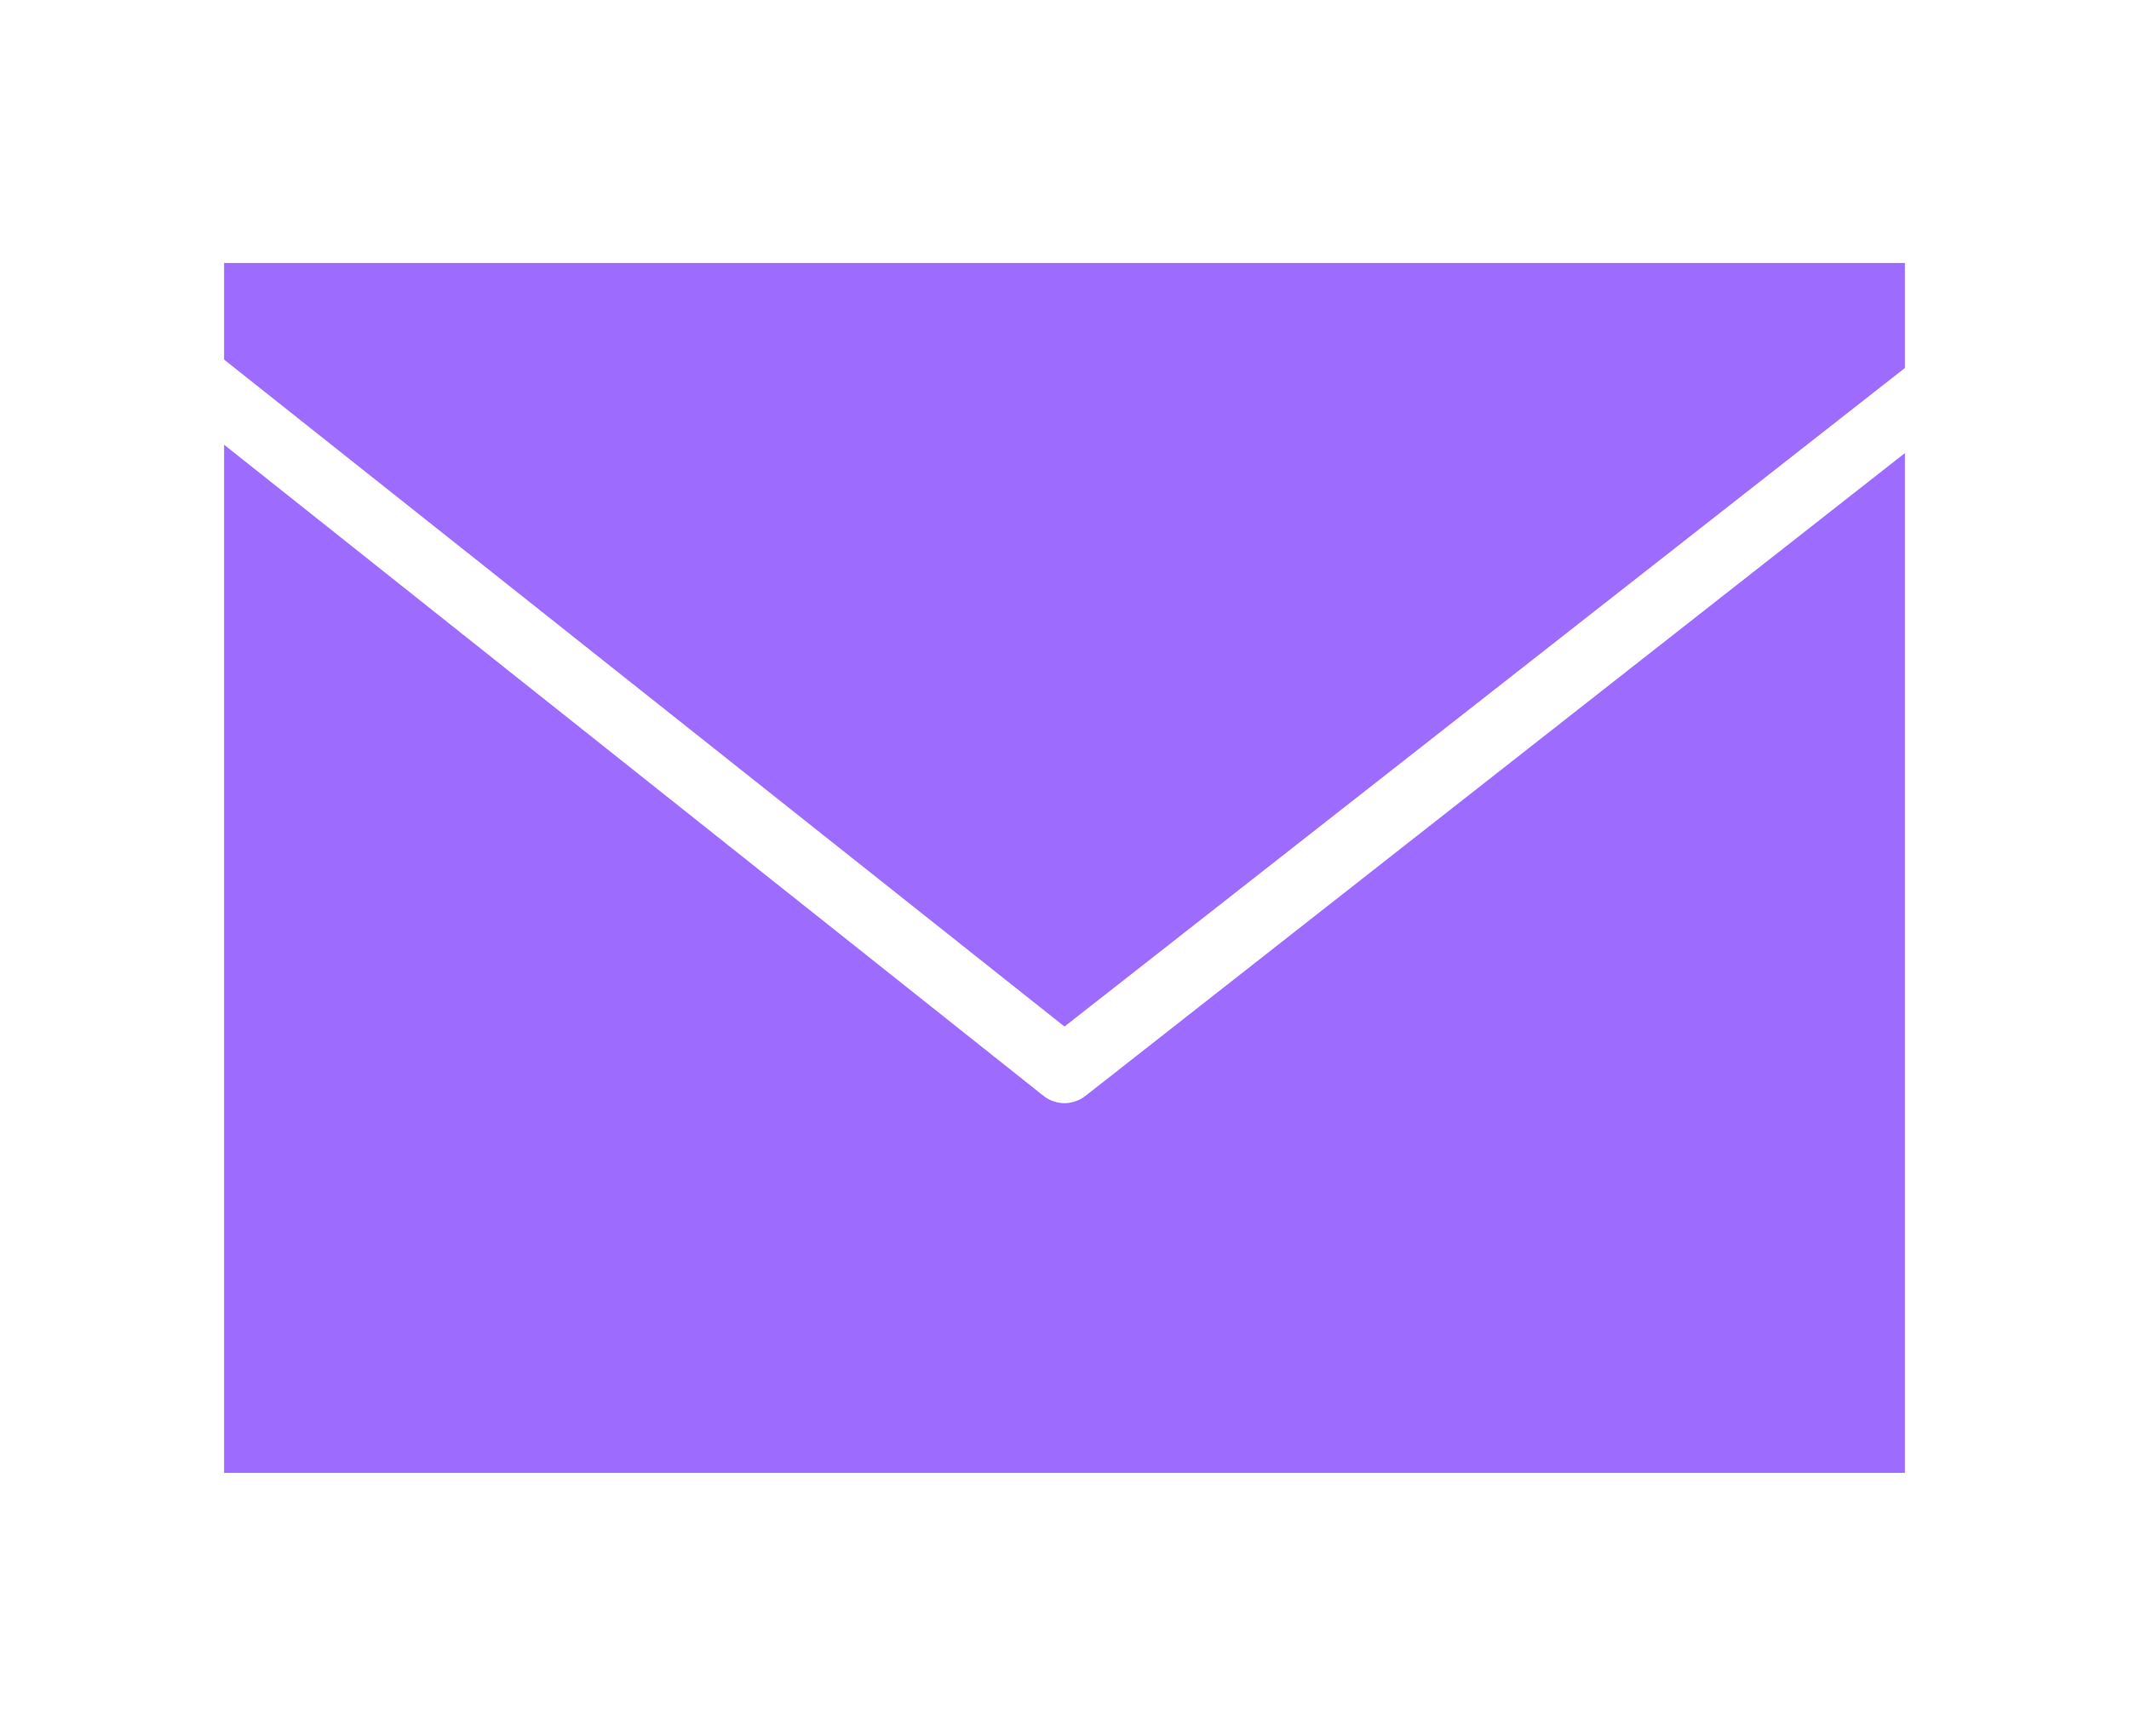 <svg width="38" height="31" viewBox="0 0 38 31" fill="none" xmlns="http://www.w3.org/2000/svg">
<g filter="url(#filter0_d_2200_1012)">
<path d="M4 0.695V2.42L19 14.327L34 2.57V0.695H4ZM4 3.939V22.295H34V4.089L19.375 15.564C19.267 15.648 19.131 15.695 19 15.695C18.869 15.695 18.735 15.651 18.625 15.564L4 3.939Z" fill="#9D6CFF"/>
</g>
<defs>
<filter id="filter0_d_2200_1012" x="0" y="0.695" width="38" height="29.602" filterUnits="userSpaceOnUse" color-interpolation-filters="sRGB">
<feFlood flood-opacity="0" result="BackgroundImageFix"/>
<feColorMatrix in="SourceAlpha" type="matrix" values="0 0 0 0 0 0 0 0 0 0 0 0 0 0 0 0 0 0 127 0" result="hardAlpha"/>
<feOffset dy="4"/>
<feGaussianBlur stdDeviation="2"/>
<feComposite in2="hardAlpha" operator="out"/>
<feColorMatrix type="matrix" values="0 0 0 0 0 0 0 0 0 0 0 0 0 0 0 0 0 0 0.25 0"/>
<feBlend mode="normal" in2="BackgroundImageFix" result="effect1_dropShadow_2200_1012"/>
<feBlend mode="normal" in="SourceGraphic" in2="effect1_dropShadow_2200_1012" result="shape"/>
</filter>
</defs>
</svg>
